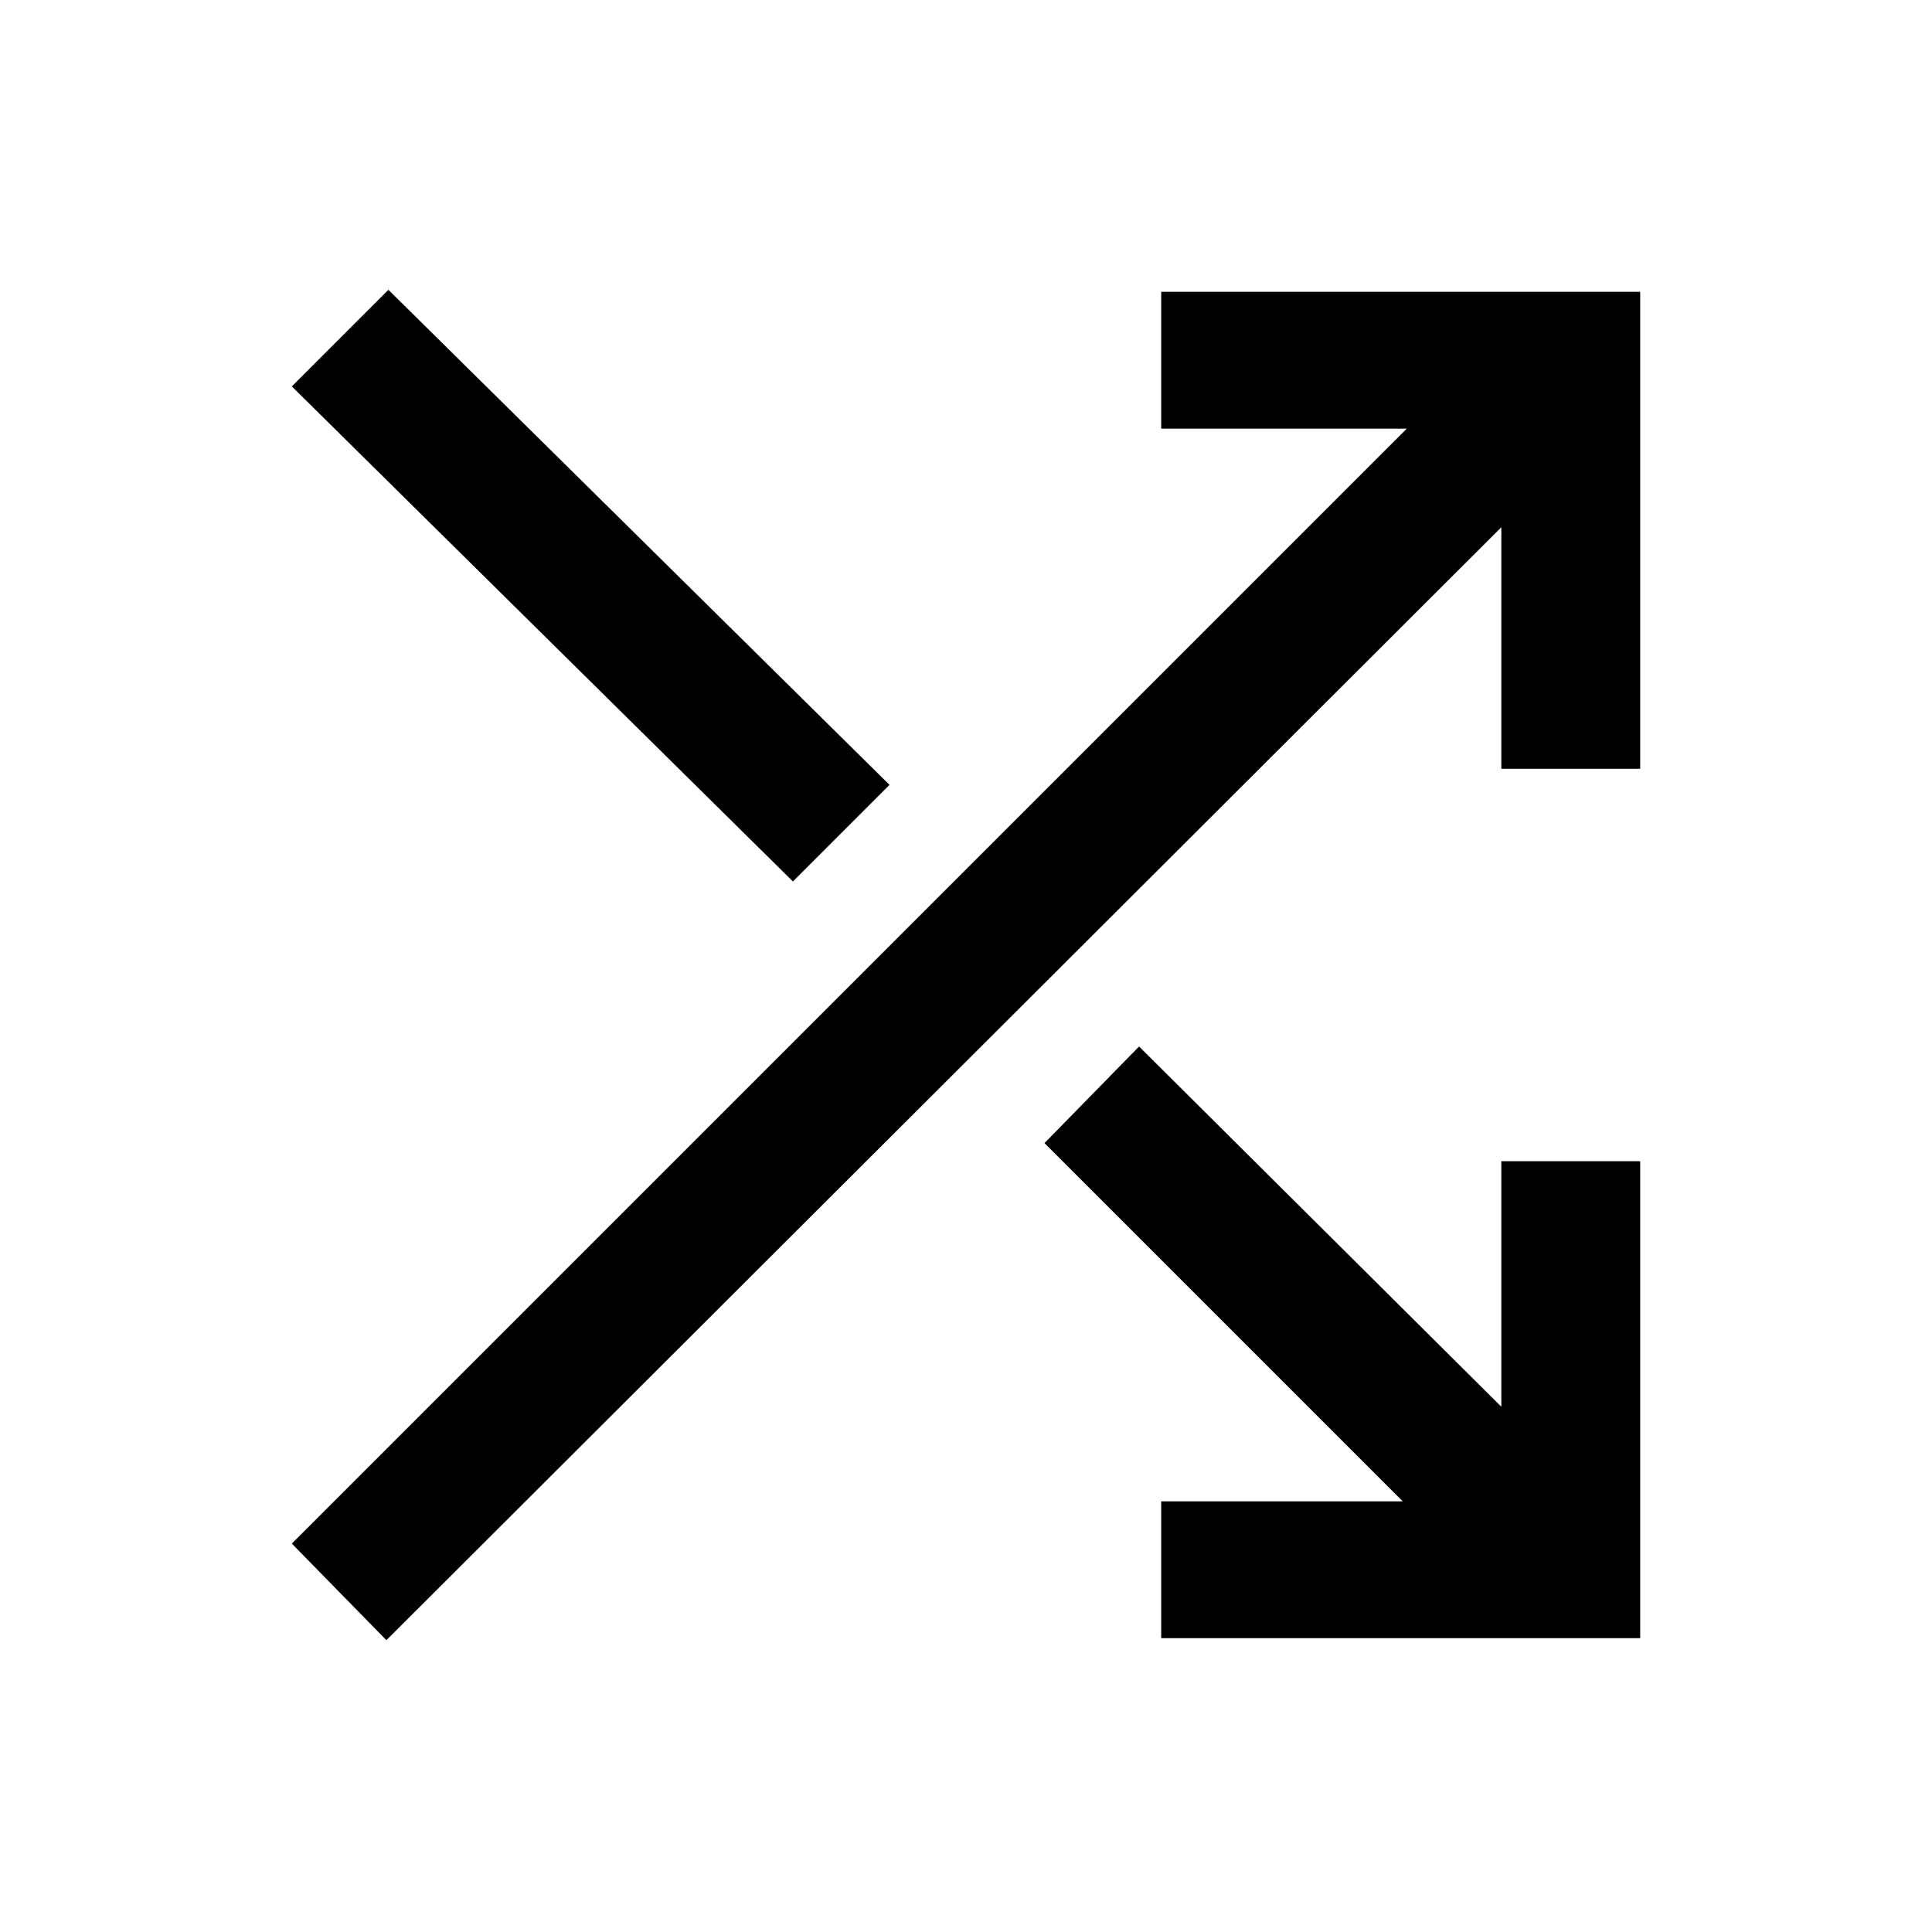 <svg xmlns="http://www.w3.org/2000/svg" height="48" width="48"><path d="M19.7 21.9 7.25 9.6l2.4-2.4L22.1 19.5Zm9.15 18.8v-3.4h6l-8.9-8.9L28.3 26l9 8.95v-6.1h3.45V40.7Zm-19.25.05-2.35-2.4 27.7-27.7h-6.1v-3.4h11.9V19.1H37.3v-6Z"/></svg>